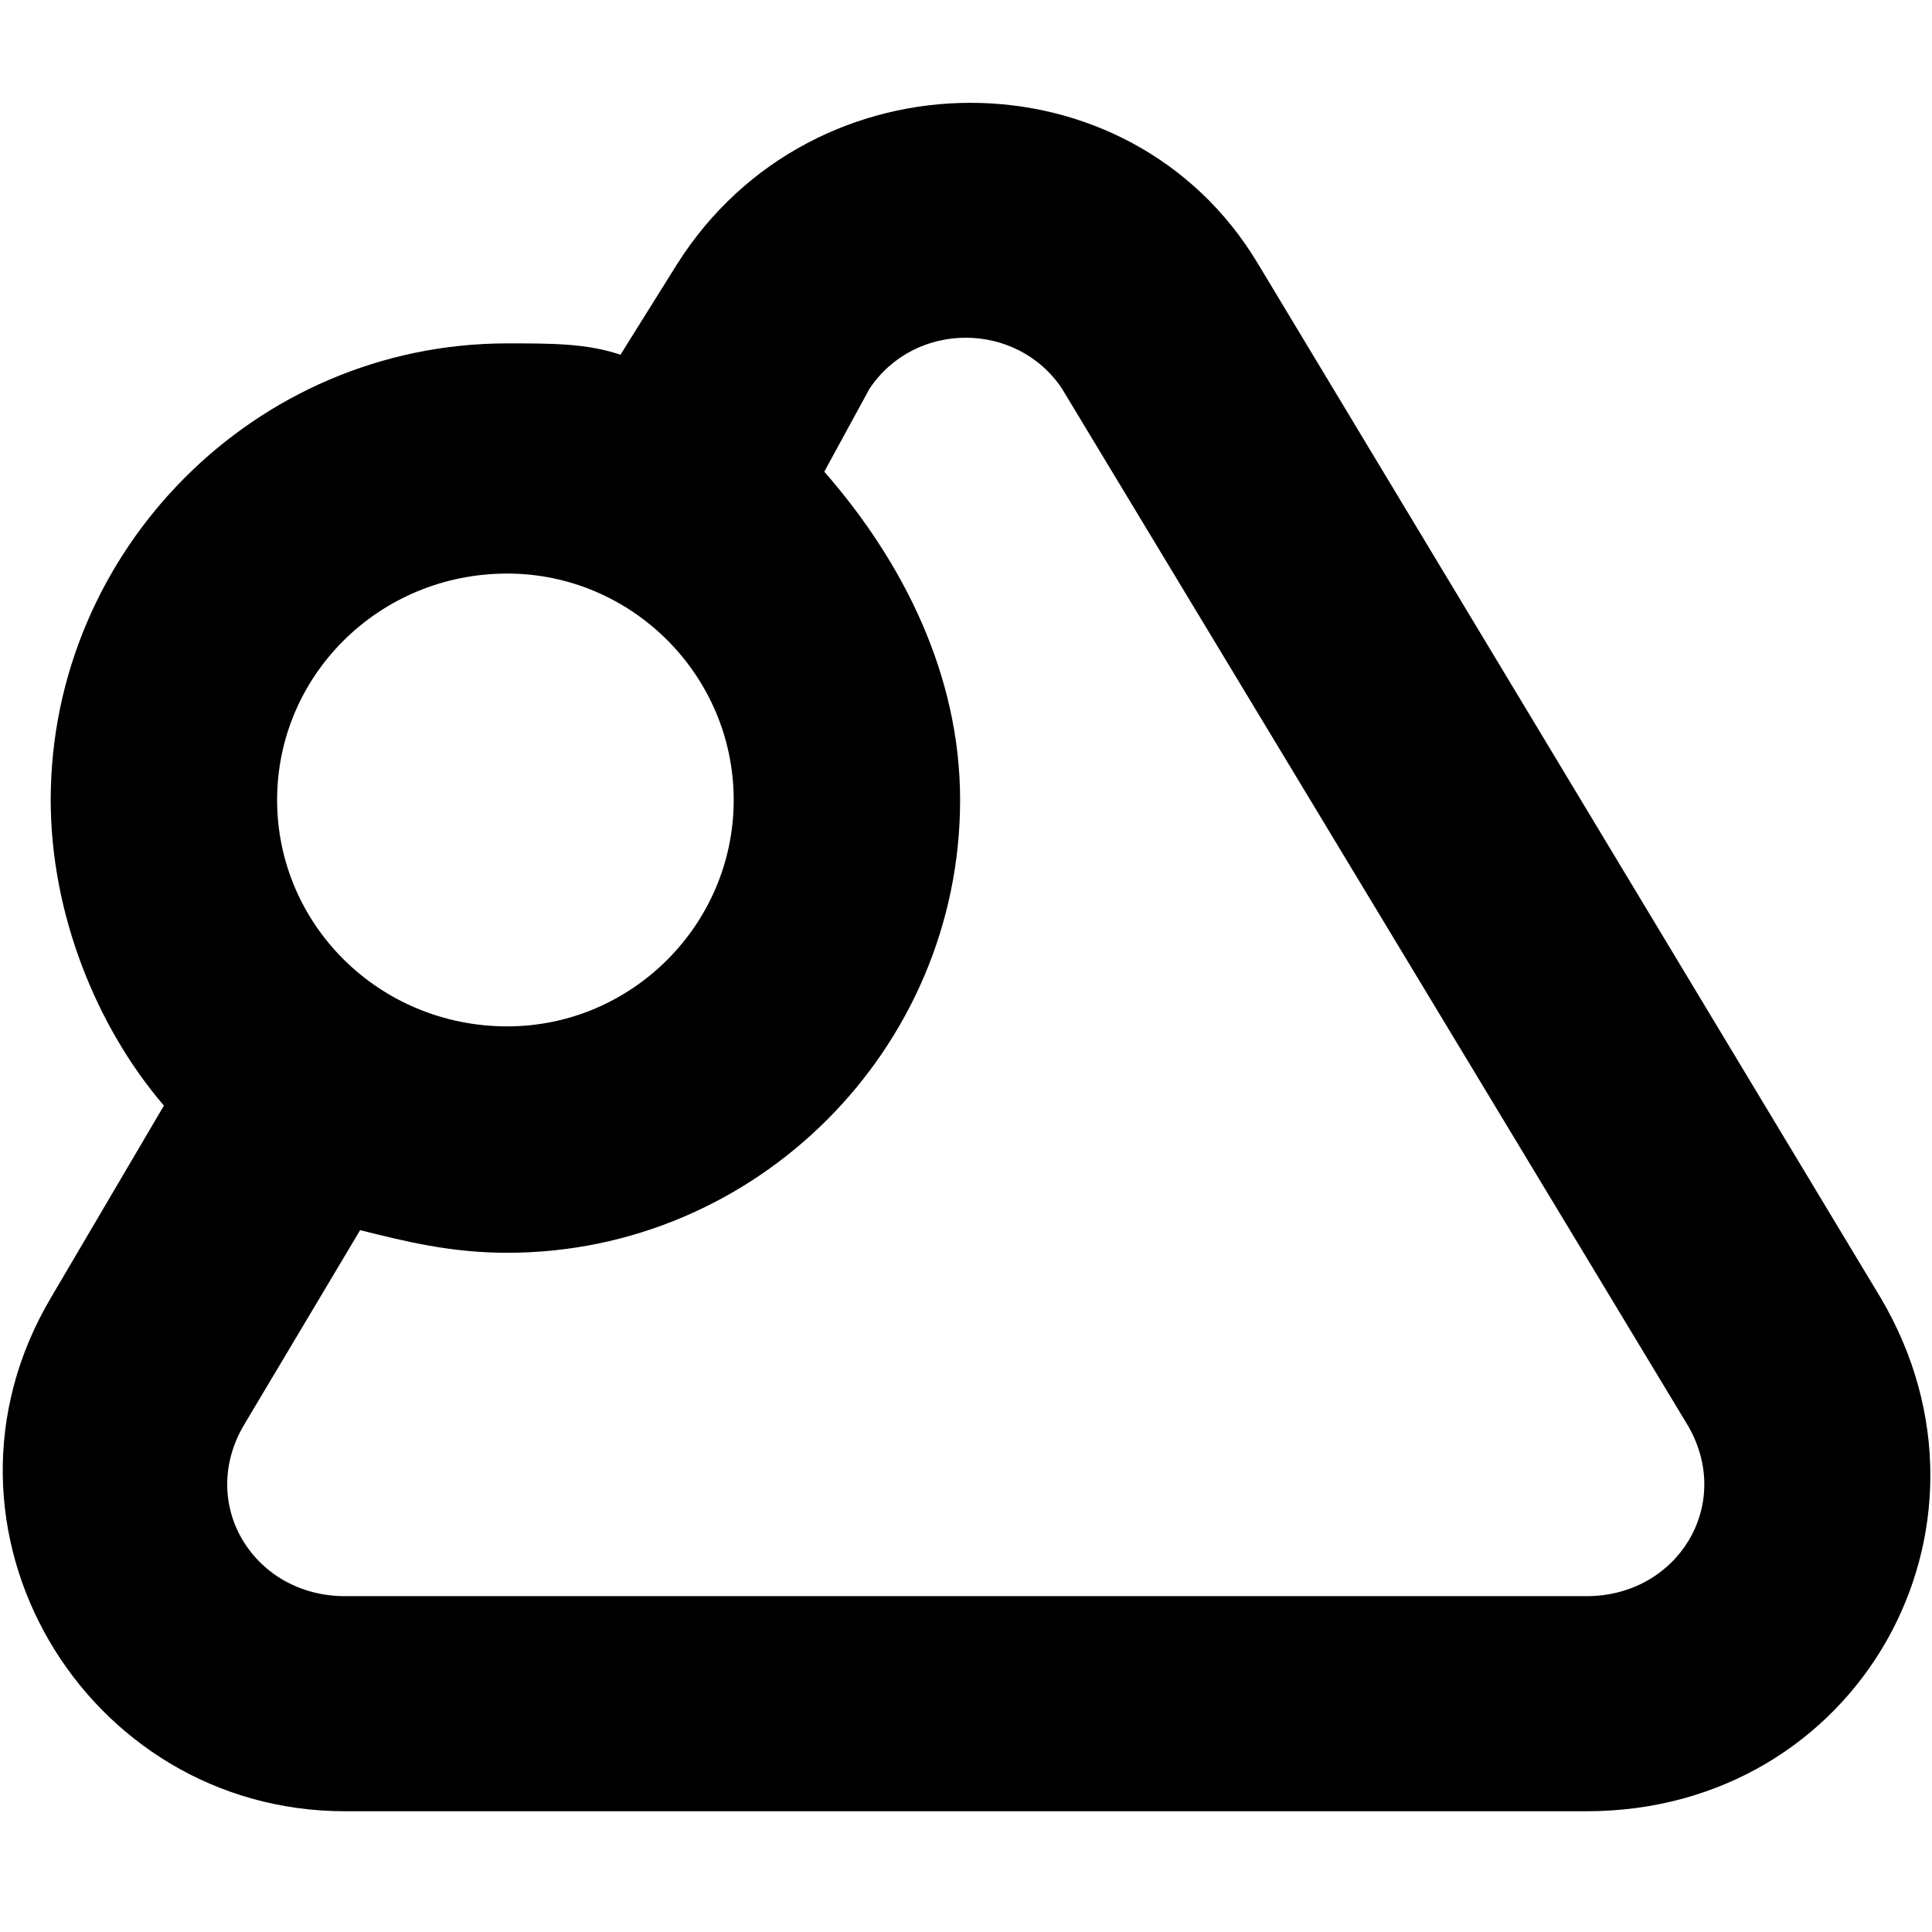 <svg xmlns="http://www.w3.org/2000/svg" viewBox="0 0 512 512">
	<path d="M498.438 344c36 61-6 136-78 136h-329c-69 0-114-75-78-136l30-51c-18-21-30-51-30-81 0-66 54-121 121-121 12 0 21 0 30 3l15-24c36-57 120-57 154 0zm-364-192c-34 0-61 27-61 60s27 60 61 60c33 0 60-27 60-60s-27-60-60-60zm286 271c24 0 39-24 27-45l-166-275c-12-18-39-18-51 0l-12 22c21 24 36 54 36 87 0 66-54 120-120 120-15 0-27-3-39-6l-31 52c-12 21 3 45 27 45h329z"/>
</svg>